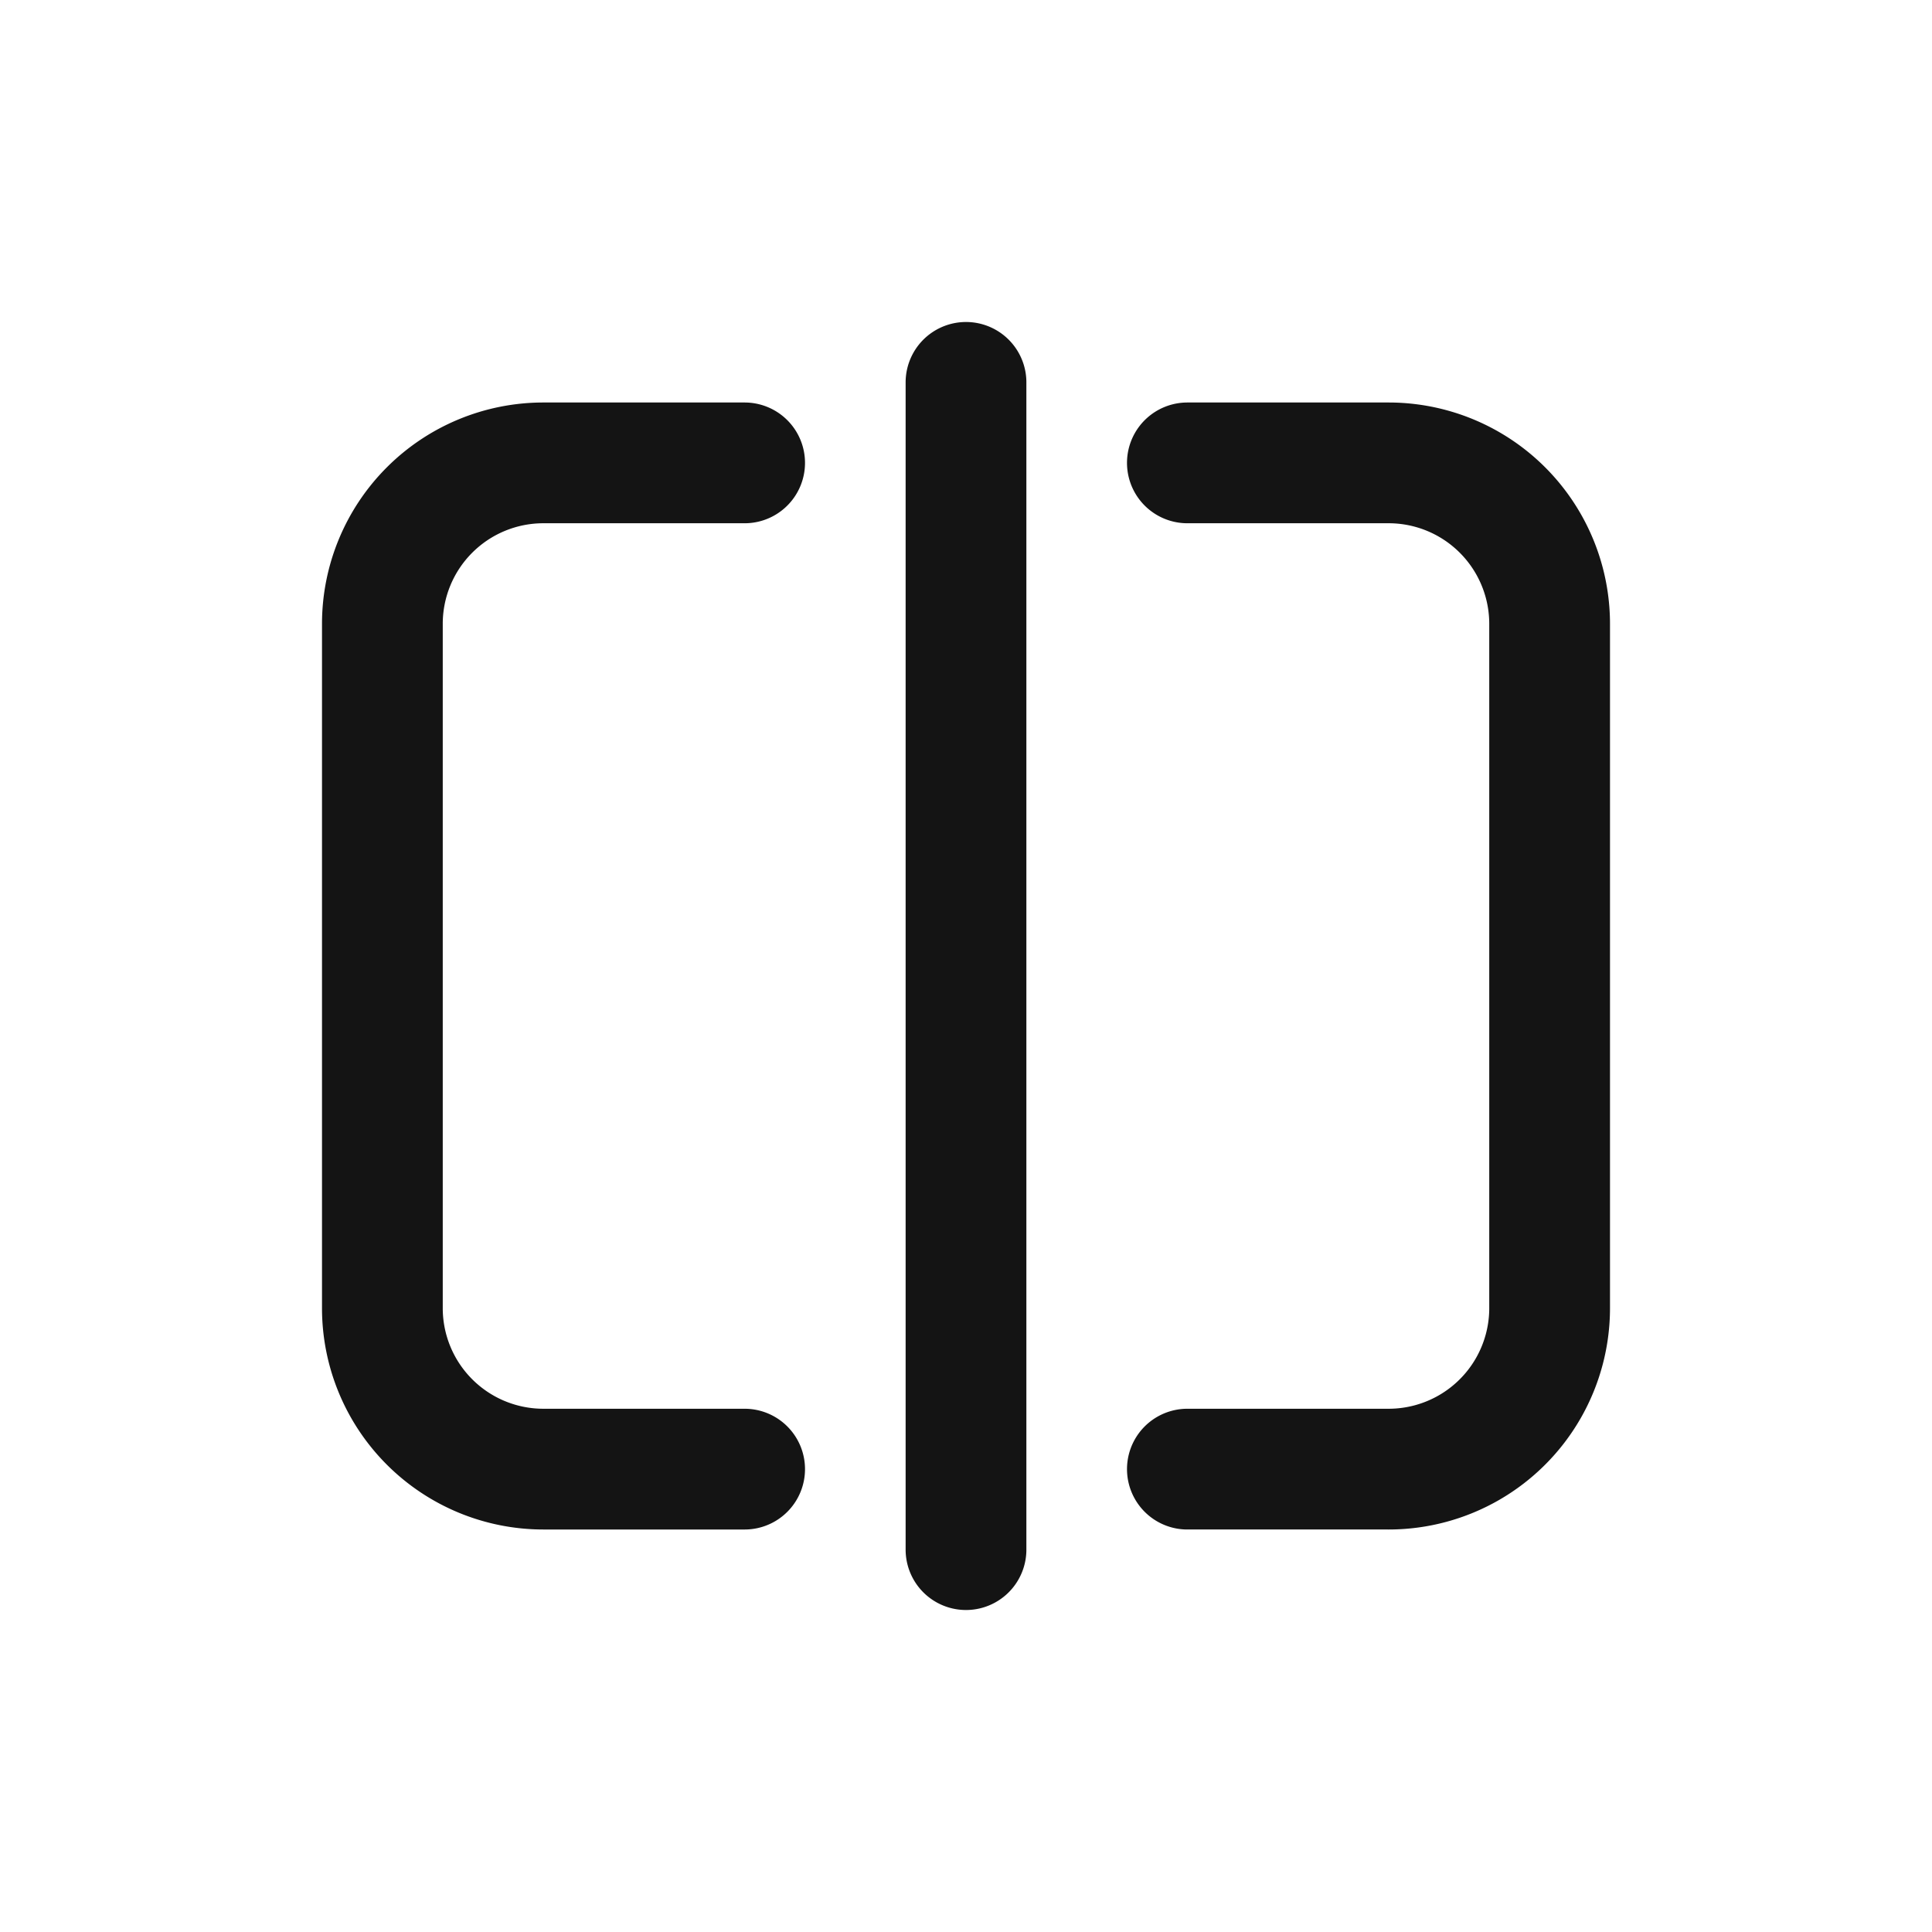 <svg xmlns="http://www.w3.org/2000/svg" fill="none" viewBox="0 0 24 24" class="acv-icon"><path stroke="#141414" stroke-linecap="round" stroke-linejoin="round" stroke-width="1.5" d="M9.25 18.25h-2.5a2 2 0 0 1-2-2v-8.5a2 2 0 0 1 2-2h2.5m5.5 12.5h2.5a2 2 0 0 0 2-2v-8.5a2 2 0 0 0-2-2h-2.5m-2.75-1v14.5"/></svg>
